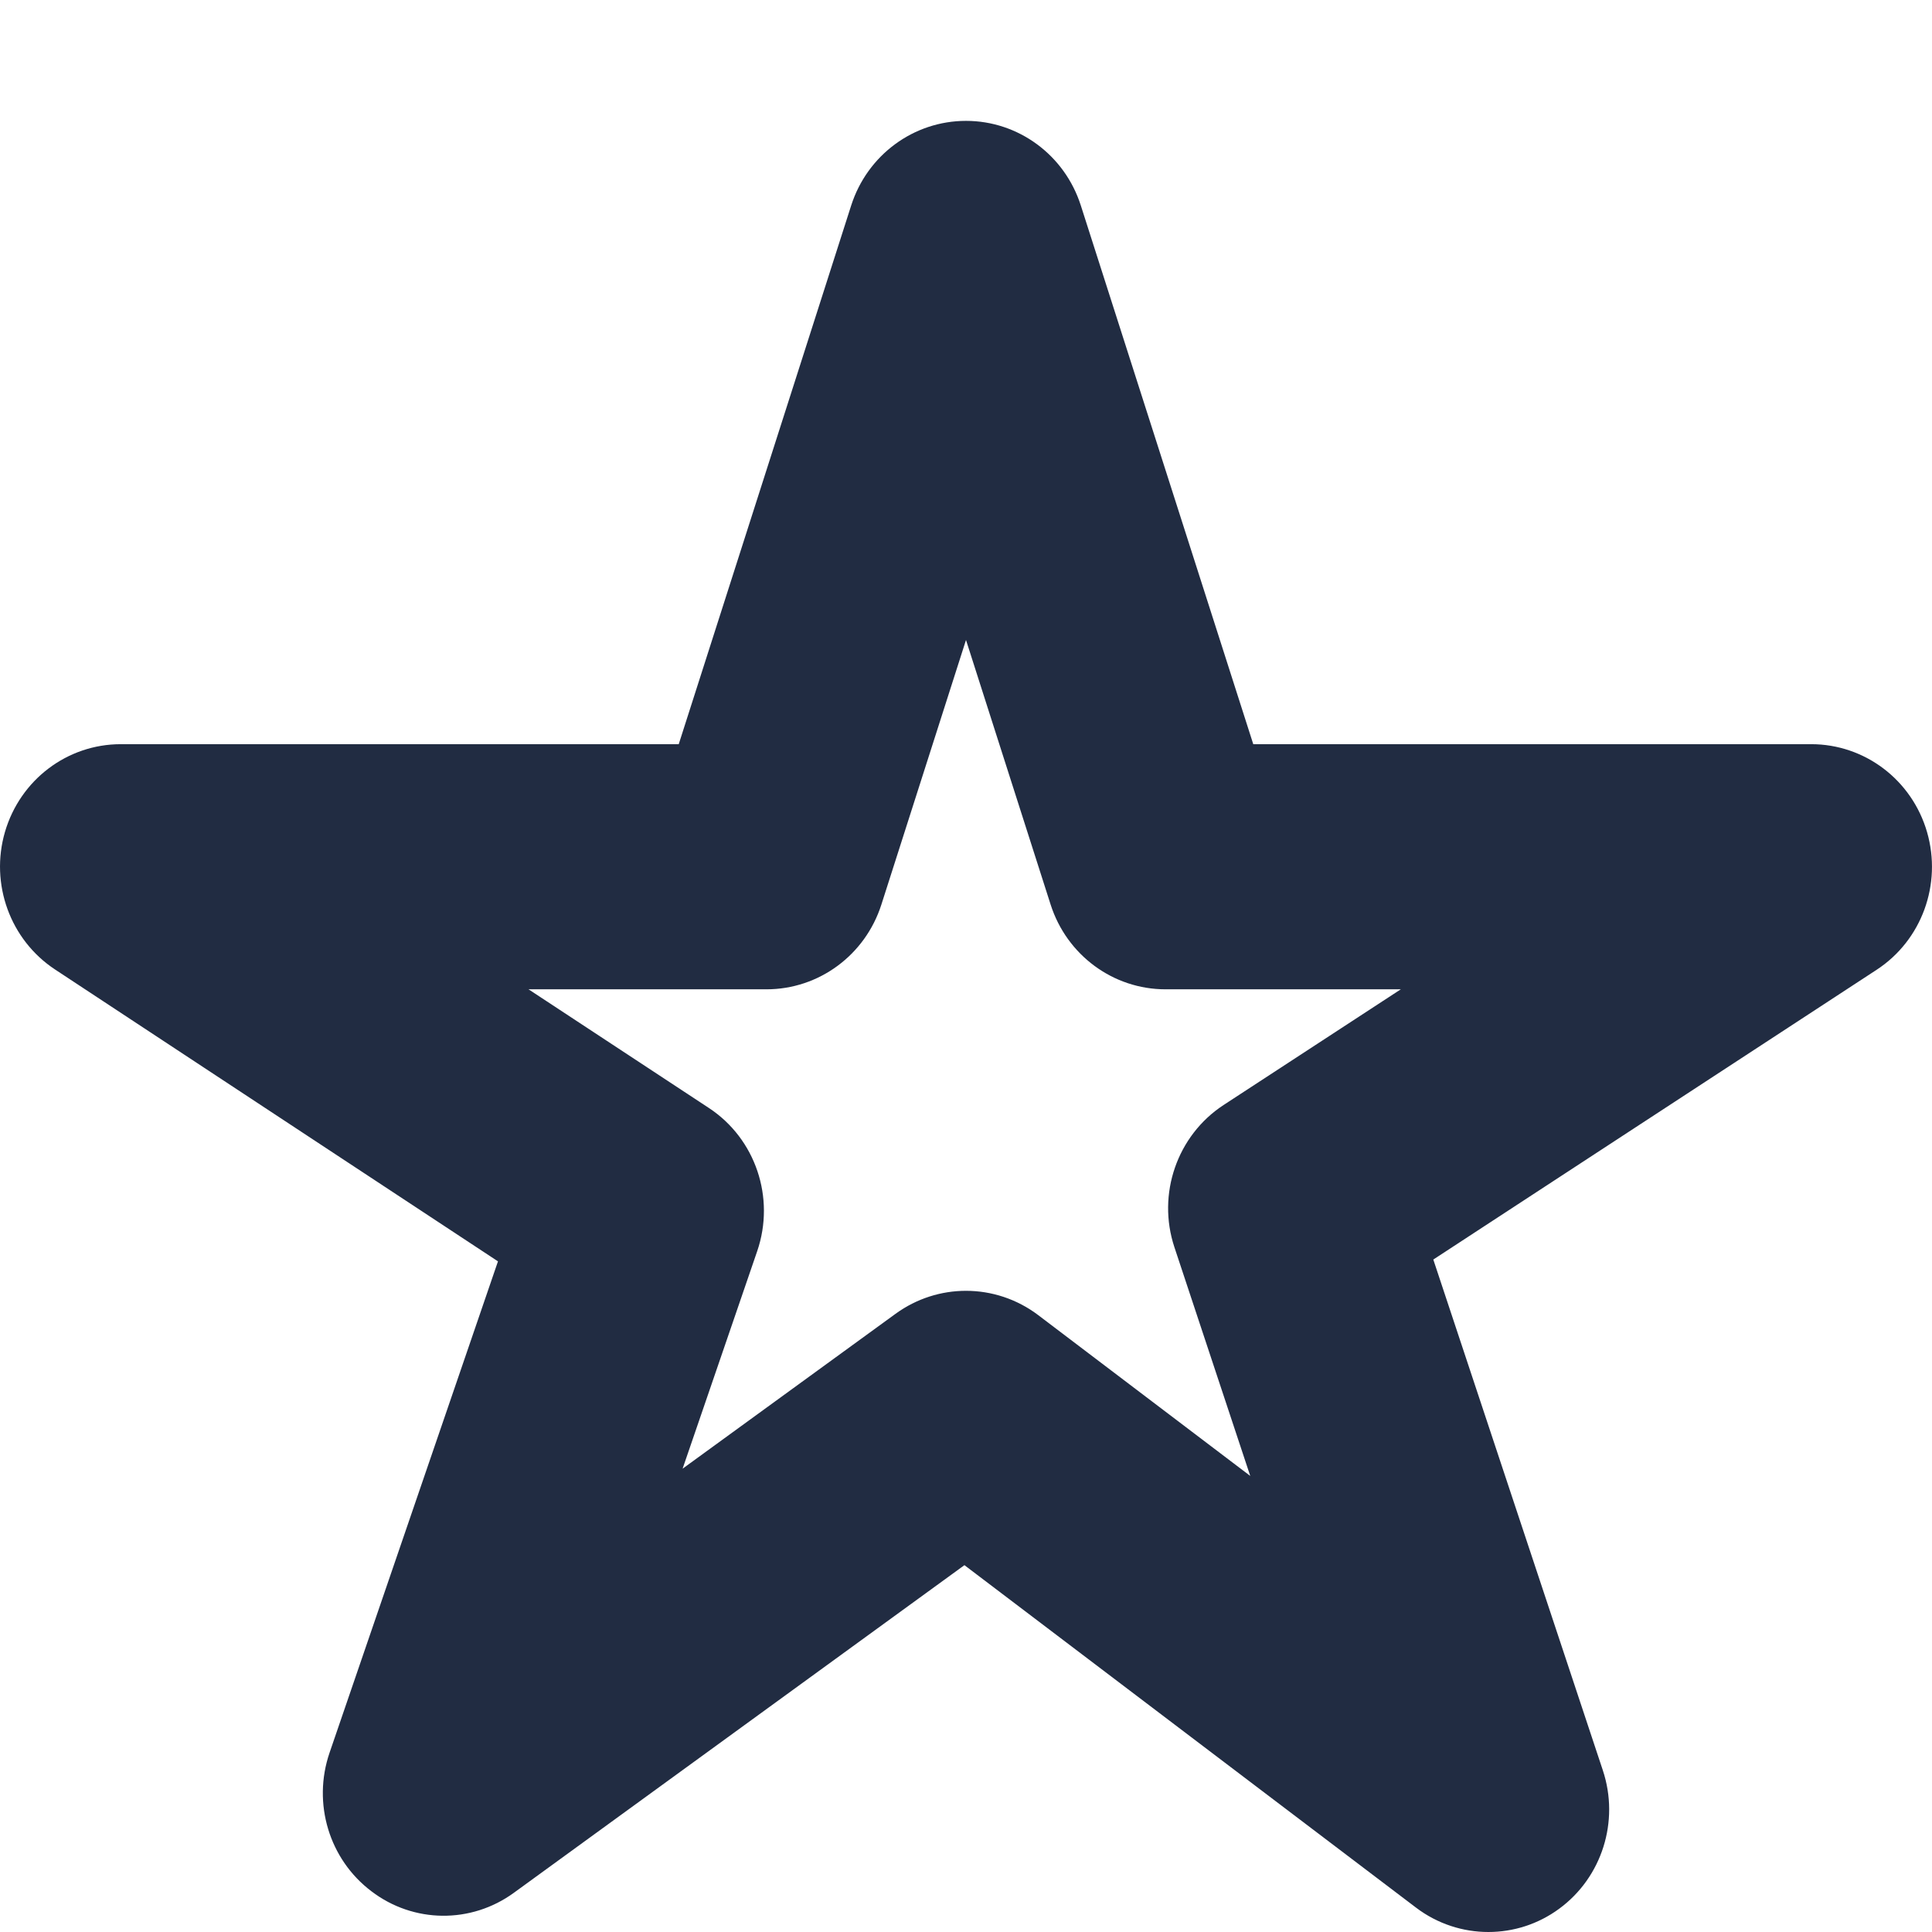 <svg width="16" height="16" viewBox="0 0 16 16" version="1.1" xmlns="http://www.w3.org/2000/svg" xmlns:xlink="http://www.w3.org/1999/xlink" fill="#212C42">
<g id="starCanvas">
<g id="star-g-01">
<g id="staricon/dark/order status/active">
<g id="staractive">
<g id="starPage 1">
<path fill-rule="evenodd" clip-rule="evenodd" d="M 8 9.689C 8.21 9.689 8.421 9.756 8.599 9.891L 10.354 11.222L 9.726 9.328C 9.58 8.888 9.748 8.403 10.132 8.151L 11.601 7.192L 9.652 7.192C 9.219 7.192 8.835 6.909 8.701 6.491L 8 4.299L 7.299 6.491C 7.165 6.909 6.781 7.192 6.348 7.192L 4.377 7.192L 5.871 8.175C 6.257 8.429 6.422 8.918 6.271 9.36L 5.653 11.162L 7.417 9.879C 7.592 9.752 7.796 9.689 8 9.689L 8 9.689ZM 12.326 14.999C 12.116 14.999 11.905 14.932 11.728 14.798L 7.987 11.961L 4.256 14.674C 3.902 14.932 3.424 14.928 3.075 14.661C 2.726 14.397 2.586 13.934 2.729 13.515L 4.124 9.445L 0.456 7.028C 0.084 6.783 -0.084 6.319 0.041 5.889C 0.167 5.457 0.557 5.162 1 5.162L 5.621 5.162L 7.049 0.701C 7.183 0.282 7.567 0 8 0C 8.433 0 8.817 0.282 8.951 0.701L 10.379 5.162L 15 5.162C 15.443 5.162 15.834 5.458 15.959 5.89C 16.084 6.322 15.915 6.786 15.542 7.03L 11.87 9.43L 13.274 13.66C 13.414 14.082 13.267 14.546 12.913 14.806C 12.738 14.935 12.532 14.999 12.326 14.999L 12.326 14.999Z" transform="translate(0 1.001)" />
</g>
</g>
</g>
</g>
</g>
</svg>

